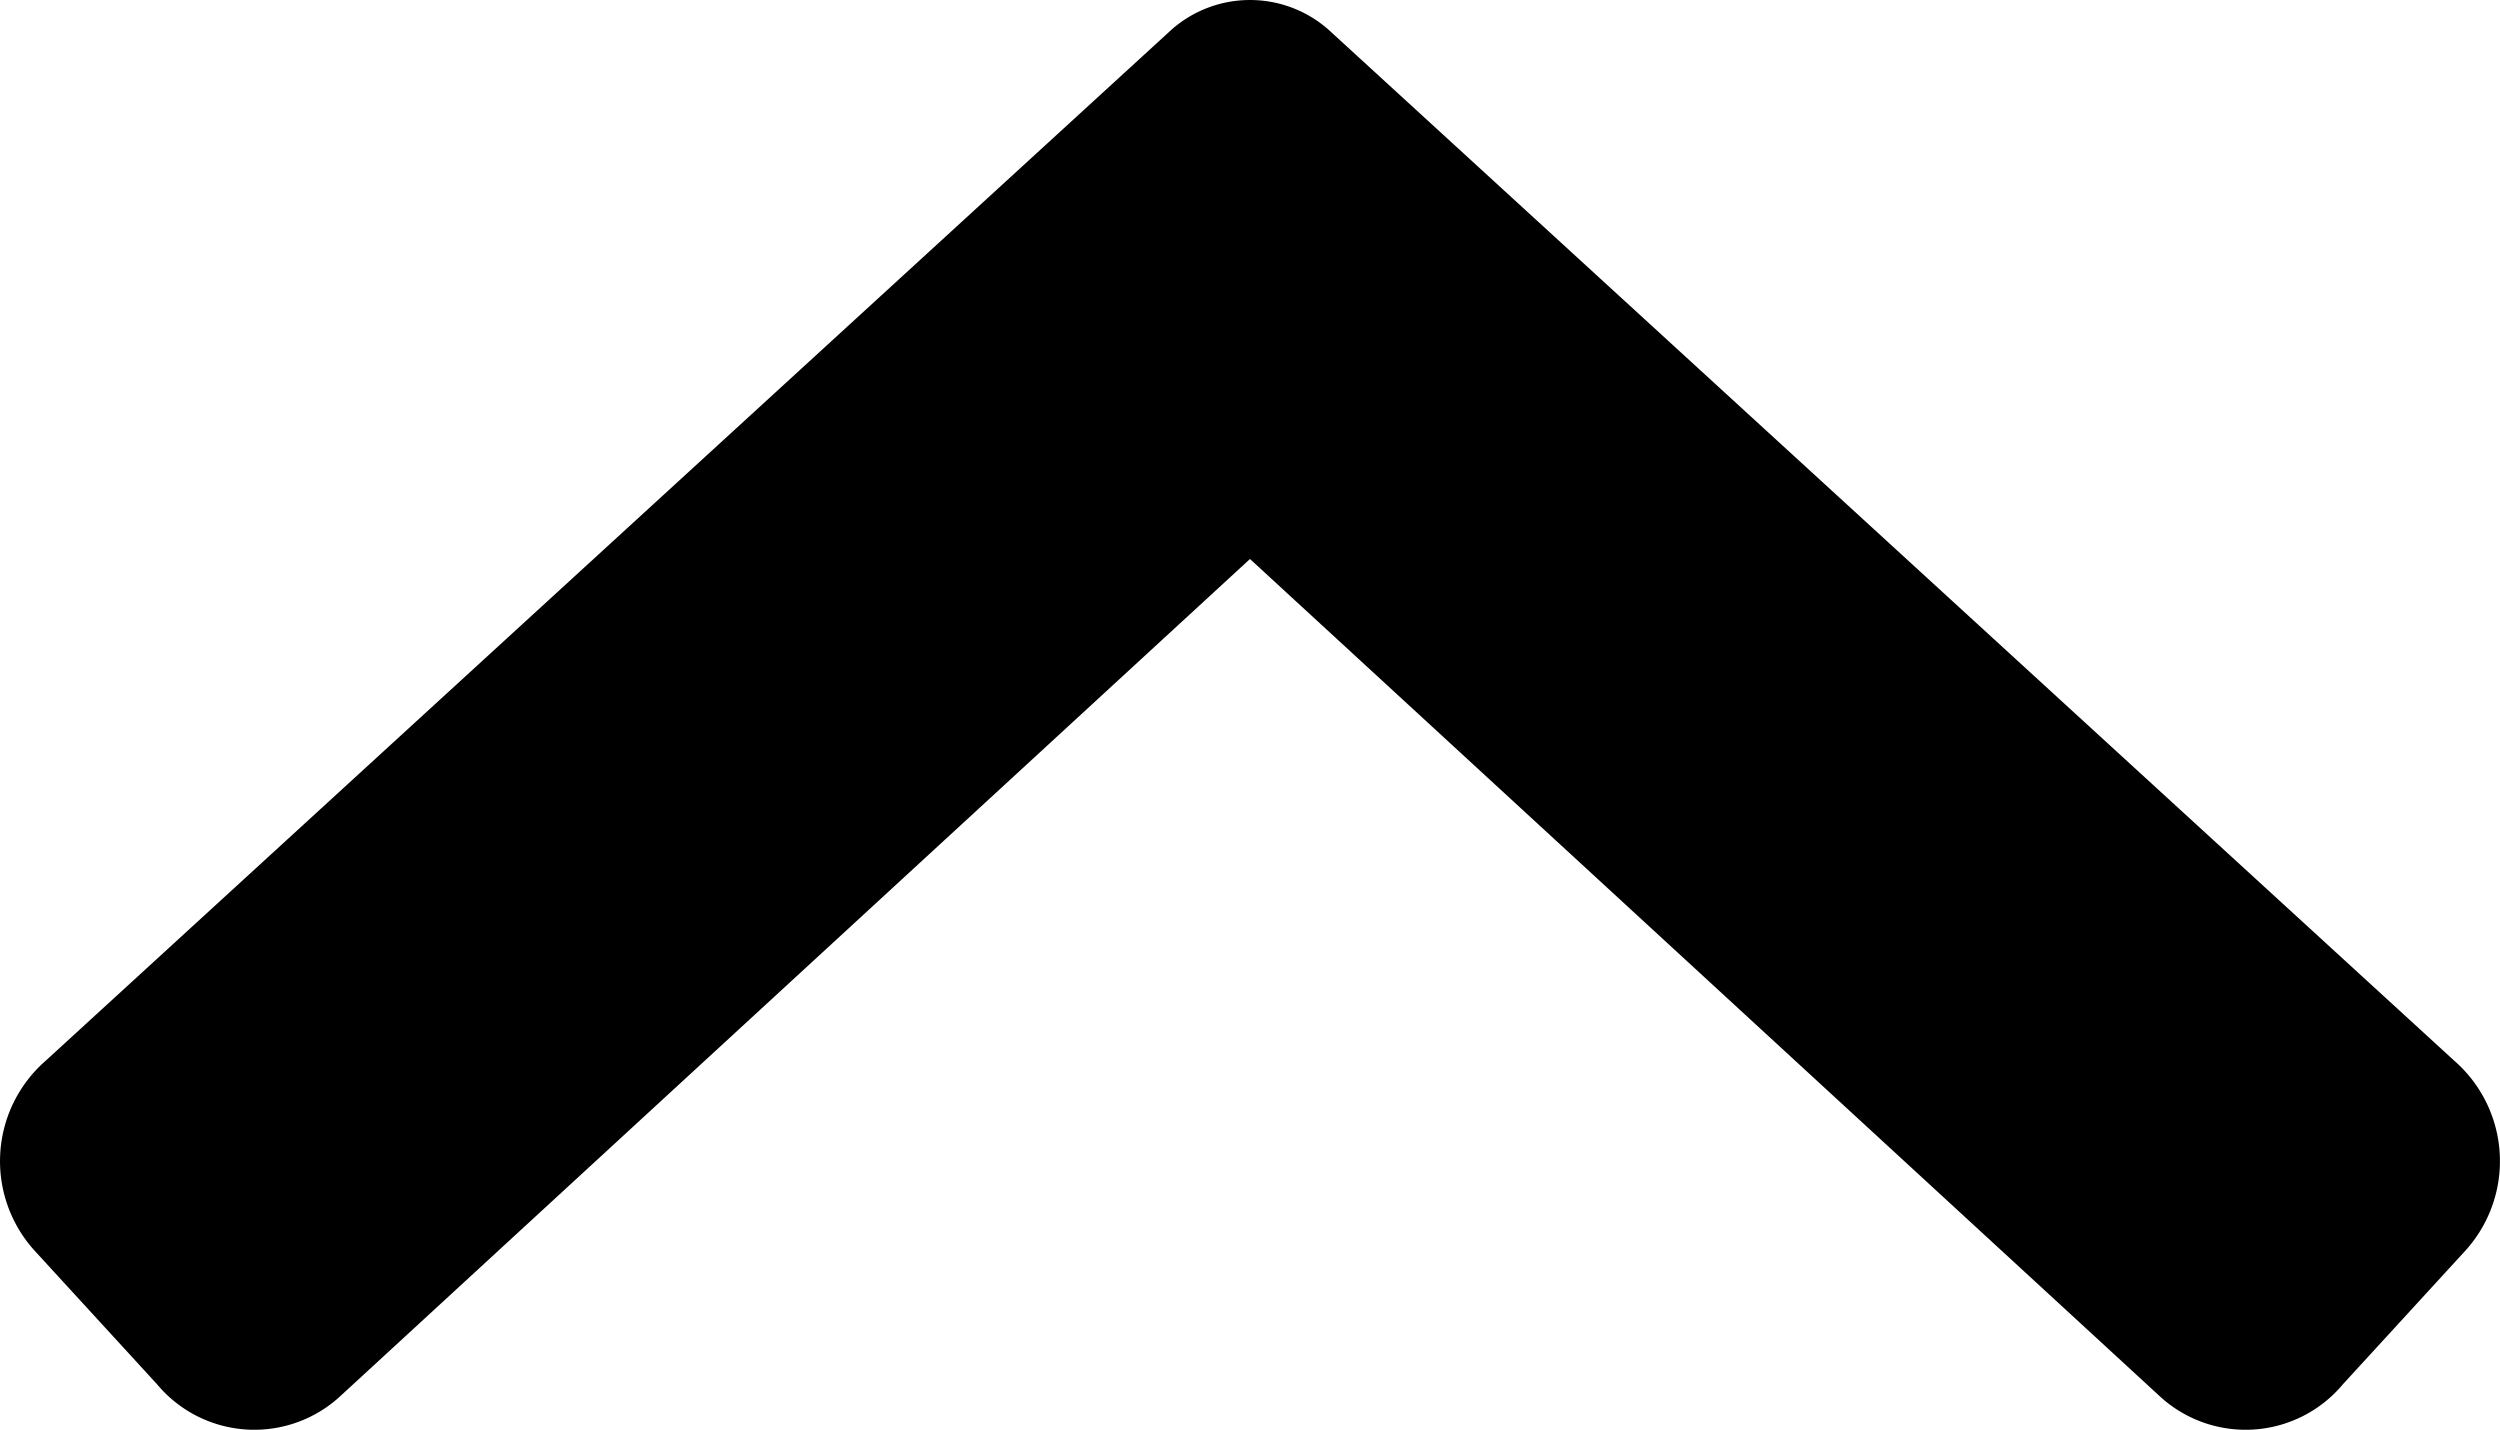 <svg id="chevron-up" xmlns="http://www.w3.org/2000/svg" width="110.484" height="63.189" viewBox="0 0 110.484 63.189">
  <path id="chevron-up-2" data-name="chevron-up" d="M6.772,156.926a5.6,5.6,0,0,0,8.132.493l40.168-36.965,40.168,36.965a5.6,5.6,0,0,0,8.132-.493l5.421-5.914a5.887,5.887,0,0,0-.493-8.379L58.523,97.044a5.247,5.247,0,0,0-6.9,0L1.844,142.633a5.887,5.887,0,0,0-.493,8.379Z" transform="translate(0.169 -95.75)"/>
</svg>
